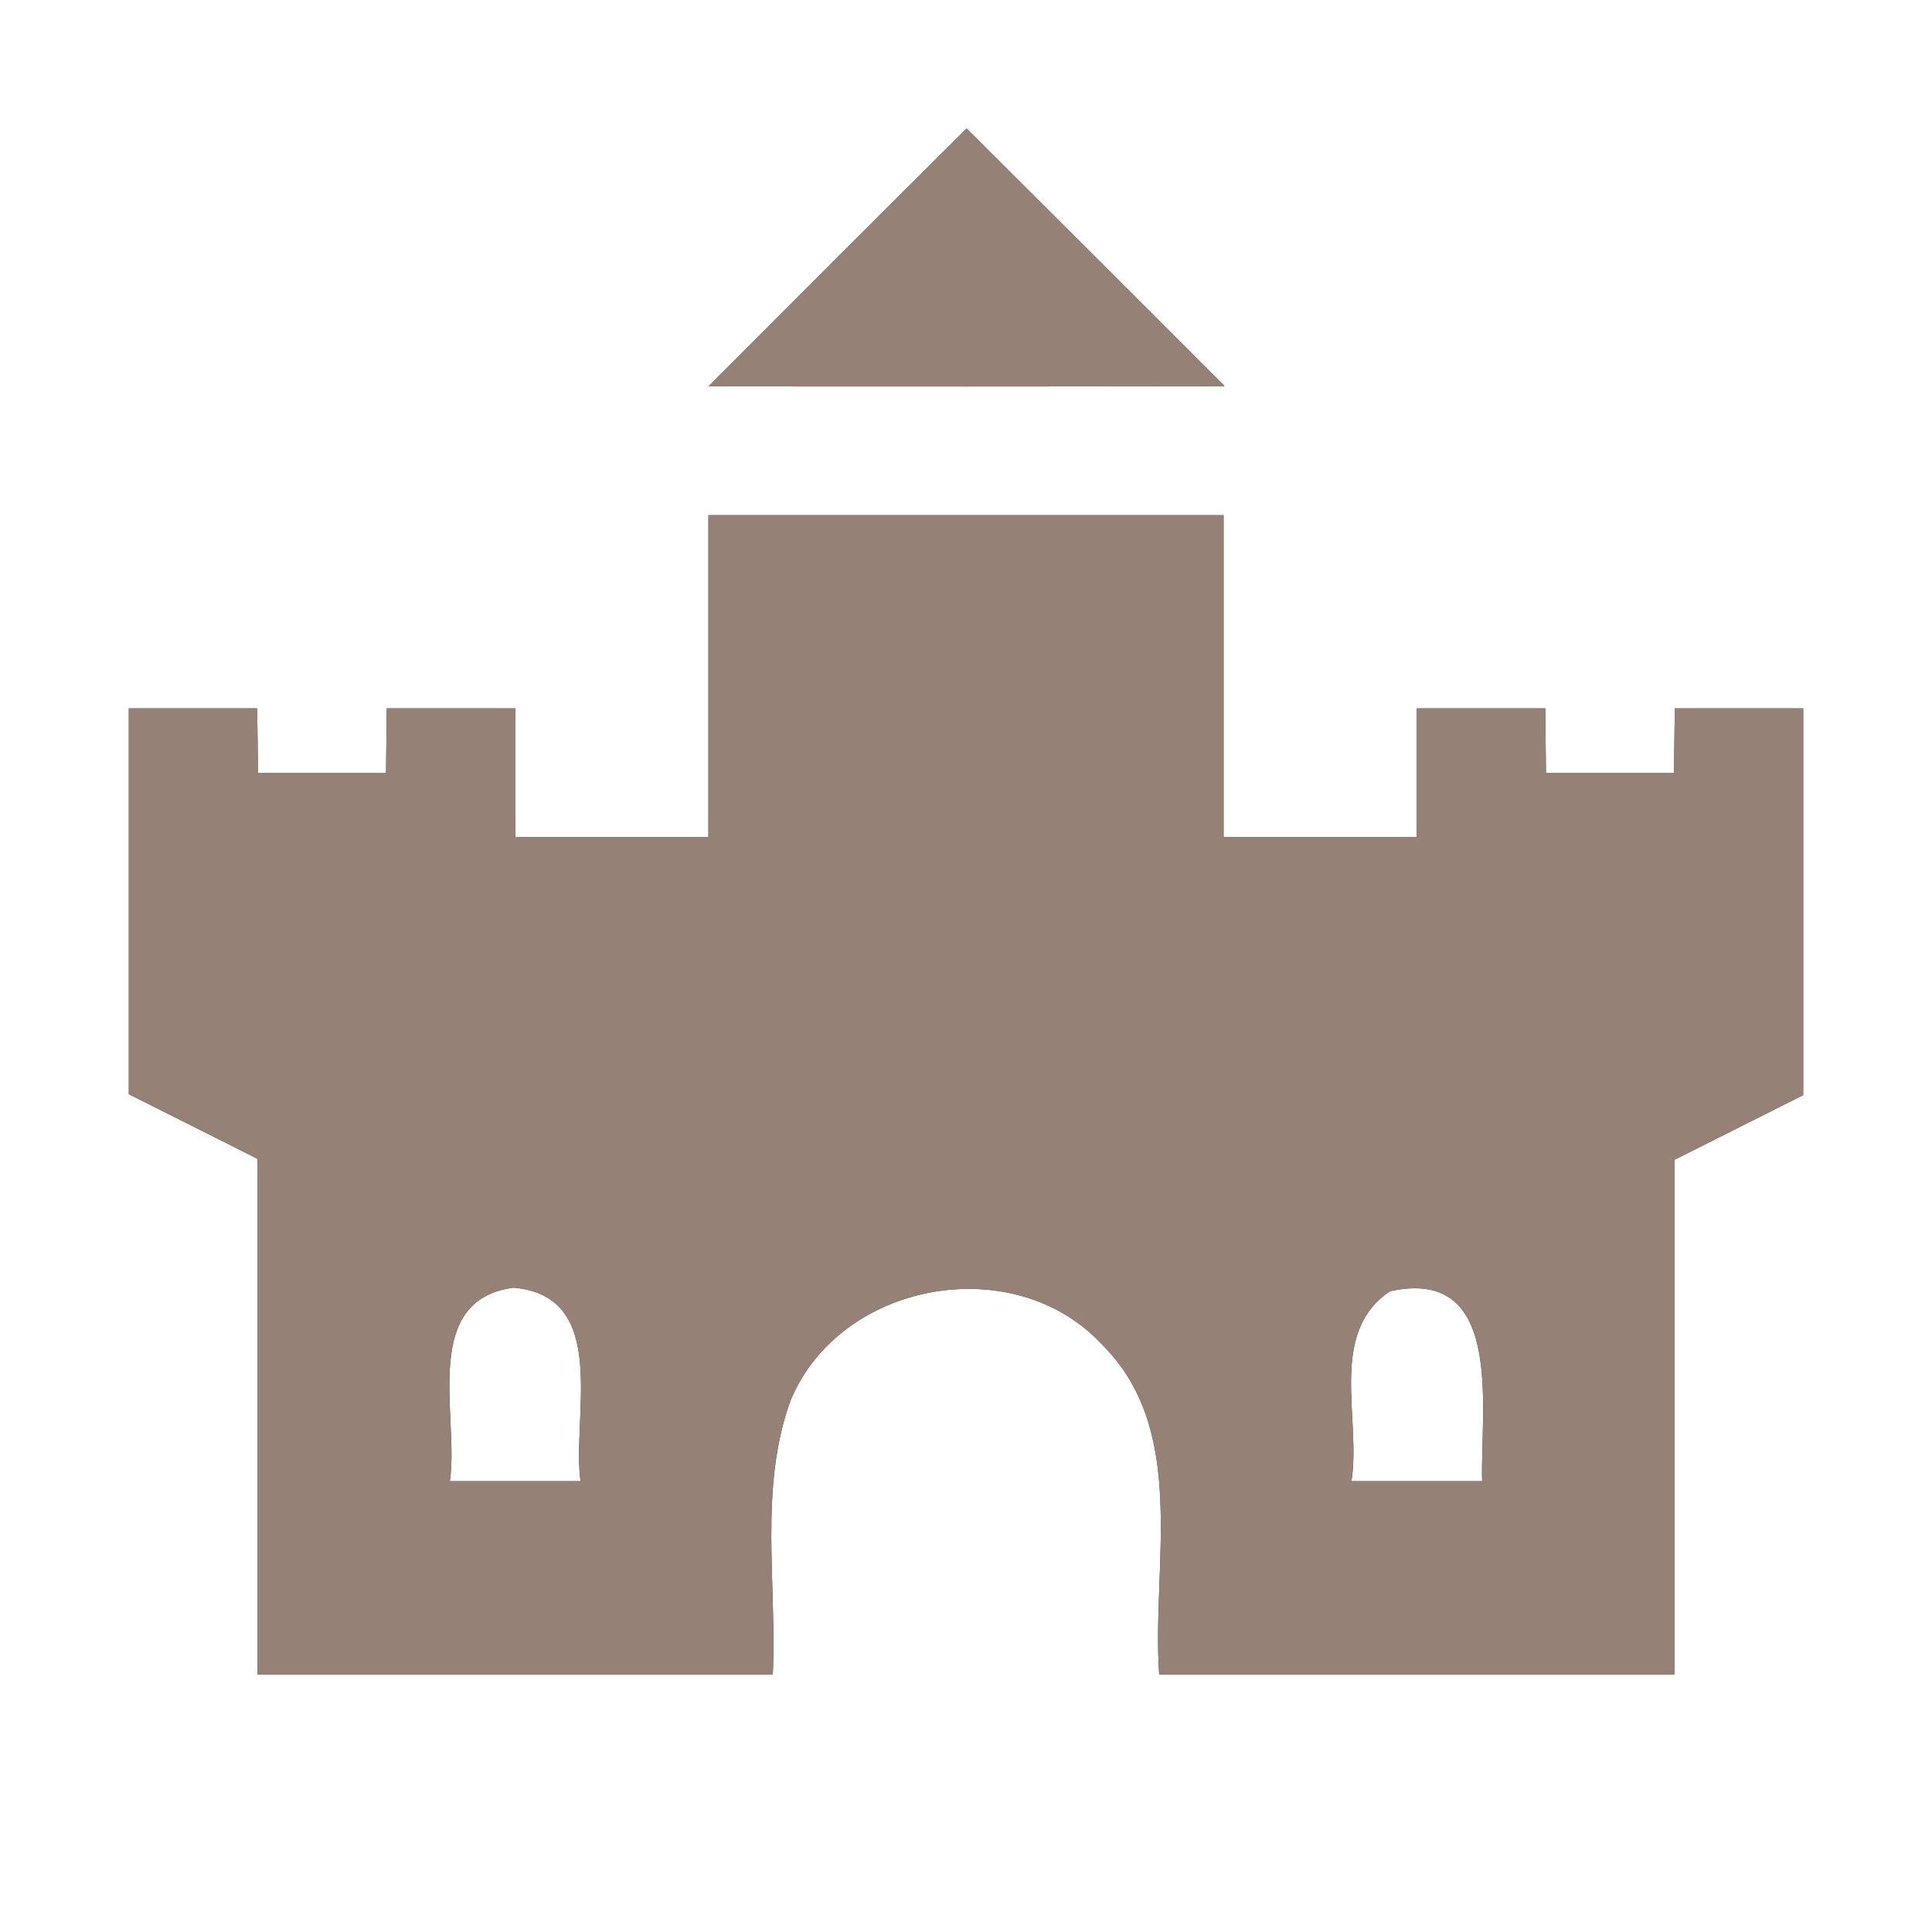 <?xml version="1.0" encoding="UTF-8" ?>
<!DOCTYPE svg PUBLIC "-//W3C//DTD SVG 1.1//EN" "http://www.w3.org/Graphics/SVG/1.1/DTD/svg11.dtd">
<svg width="60pt" height="60pt" viewBox="0 0 60 60" version="1.1" xmlns="http://www.w3.org/2000/svg">
<rect x="0" y="0" width="60" height="60" fill="#333333" stroke="none"/>
<g id="#ffffffff">
<path fill="#ffffff" opacity="1.00" d=" M 0.00 0.00 L 60.00 0.00 L 60.00 60.00 L 0.00 60.00 L 0.00 0.00 M 22.00 12.00 C 27.35 12.00 32.69 12.01 38.03 11.99 C 35.36 9.32 32.69 6.65 30.02 3.99 C 27.34 6.65 24.67 9.32 22.00 12.00 M 22.00 16.00 C 22.00 19.33 22.00 22.67 22.00 26.00 C 20.00 26.00 18.00 26.00 16.00 26.00 C 16.00 24.67 16.00 23.33 16.00 22.00 C 14.67 22.00 13.34 22.00 12.01 22.00 C 12.01 22.50 11.99 23.50 11.99 24.00 C 10.66 24.00 9.34 24.00 8.01 24.00 C 8.01 23.50 7.99 22.50 7.99 22.00 C 6.66 22.00 5.33 22.00 4.00 22.00 C 4.00 25.99 4.00 29.99 4.00 33.98 C 5.33 34.65 6.67 35.32 8.00 35.99 C 8.00 41.33 8.00 46.66 8.00 52.00 C 13.33 52.00 18.67 52.00 24.00 52.00 C 24.13 49.17 23.56 46.19 24.56 43.47 C 26.11 39.79 31.48 38.82 34.21 41.74 C 36.93 44.42 35.76 48.59 36.00 52.00 C 41.33 52.00 46.67 52.00 52.00 52.00 C 52.00 46.67 52.00 41.35 52.00 36.02 C 53.33 35.35 54.67 34.68 56.00 34.01 C 56.00 30.01 56.00 26.01 56.00 22.00 C 54.67 22.00 53.34 22.00 52.01 22.00 C 52.01 22.50 51.99 23.50 51.99 24.00 C 50.66 24.00 49.34 24.00 48.01 24.00 C 48.01 23.50 47.99 22.50 47.99 22.00 C 46.66 22.00 45.33 22.00 44.00 22.00 C 44.00 23.33 44.00 24.67 44.00 26.00 C 42.00 26.00 40.00 26.00 38.00 26.00 C 38.00 22.67 38.00 19.33 38.00 16.00 C 32.67 16.00 27.33 16.00 22.00 16.00 Z" />
<path fill="#ffffff" opacity="1.00" d=" M 13.97 46.00 C 14.27 44.02 13.03 40.37 15.95 39.99 C 18.96 40.25 17.75 44.00 18.03 46.00 C 16.68 46.00 15.32 46.00 13.97 46.00 Z" />
<path fill="#ffffff" opacity="1.00" d=" M 43.17 40.10 C 46.76 39.31 45.96 43.82 46.03 46.00 C 44.68 46.00 43.32 46.00 41.97 46.00 C 42.28 44.06 41.23 41.39 43.17 40.10 Z" />
</g>
<g id="#000000ff">
<path fill="#968176" opacity="1.00" d=" M 22.00 12.00 C 24.67 9.32 27.34 6.65 30.02 3.99 C 32.69 6.65 35.36 9.32 38.03 11.99 C 32.69 12.01 27.35 12.00 22.00 12.00 Z" />
<path fill="#968176" opacity="1.00" d=" M 22.00 16.00 C 27.33 16.00 32.67 16.00 38.00 16.00 C 38.00 19.33 38.00 22.67 38.00 26.00 C 40.00 26.00 42.00 26.00 44.00 26.00 C 44.00 24.67 44.00 23.33 44.00 22.00 C 45.33 22.00 46.66 22.00 47.99 22.00 C 47.99 22.50 48.01 23.50 48.01 24.00 C 49.34 24.00 50.66 24.00 51.99 24.00 C 51.99 23.50 52.01 22.50 52.01 22.00 C 53.34 22.00 54.67 22.00 56.00 22.00 C 56.00 26.01 56.00 30.01 56.00 34.01 C 54.67 34.68 53.33 35.35 52.00 36.02 C 52.00 41.35 52.00 46.67 52.00 52.00 C 46.67 52.00 41.33 52.00 36.00 52.00 C 35.76 48.59 36.93 44.42 34.21 41.74 C 31.48 38.82 26.11 39.79 24.56 43.47 C 23.56 46.19 24.13 49.17 24.00 52.00 C 18.67 52.00 13.33 52.00 8.00 52.00 C 8.00 46.66 8.00 41.33 8.00 35.99 C 6.67 35.32 5.33 34.65 4.00 33.98 C 4.00 29.99 4.00 25.99 4.00 22.00 C 5.33 22.00 6.66 22.00 7.99 22.00 C 7.99 22.50 8.01 23.50 8.01 24.00 C 9.34 24.00 10.66 24.00 11.99 24.00 C 11.99 23.50 12.01 22.50 12.01 22.00 C 13.34 22.00 14.67 22.00 16.00 22.00 C 16.00 23.33 16.00 24.67 16.00 26.00 C 18.00 26.00 20.00 26.00 22.00 26.00 C 22.00 22.67 22.00 19.33 22.00 16.00 M 13.97 46.00 C 15.32 46.00 16.68 46.00 18.03 46.00 C 17.75 44.00 18.96 40.25 15.95 39.99 C 13.03 40.37 14.27 44.02 13.97 46.00 M 43.17 40.10 C 41.23 41.39 42.28 44.06 41.97 46.00 C 43.32 46.00 44.68 46.00 46.03 46.00 C 45.96 43.82 46.76 39.31 43.17 40.10 Z" />
</g>
</svg>
